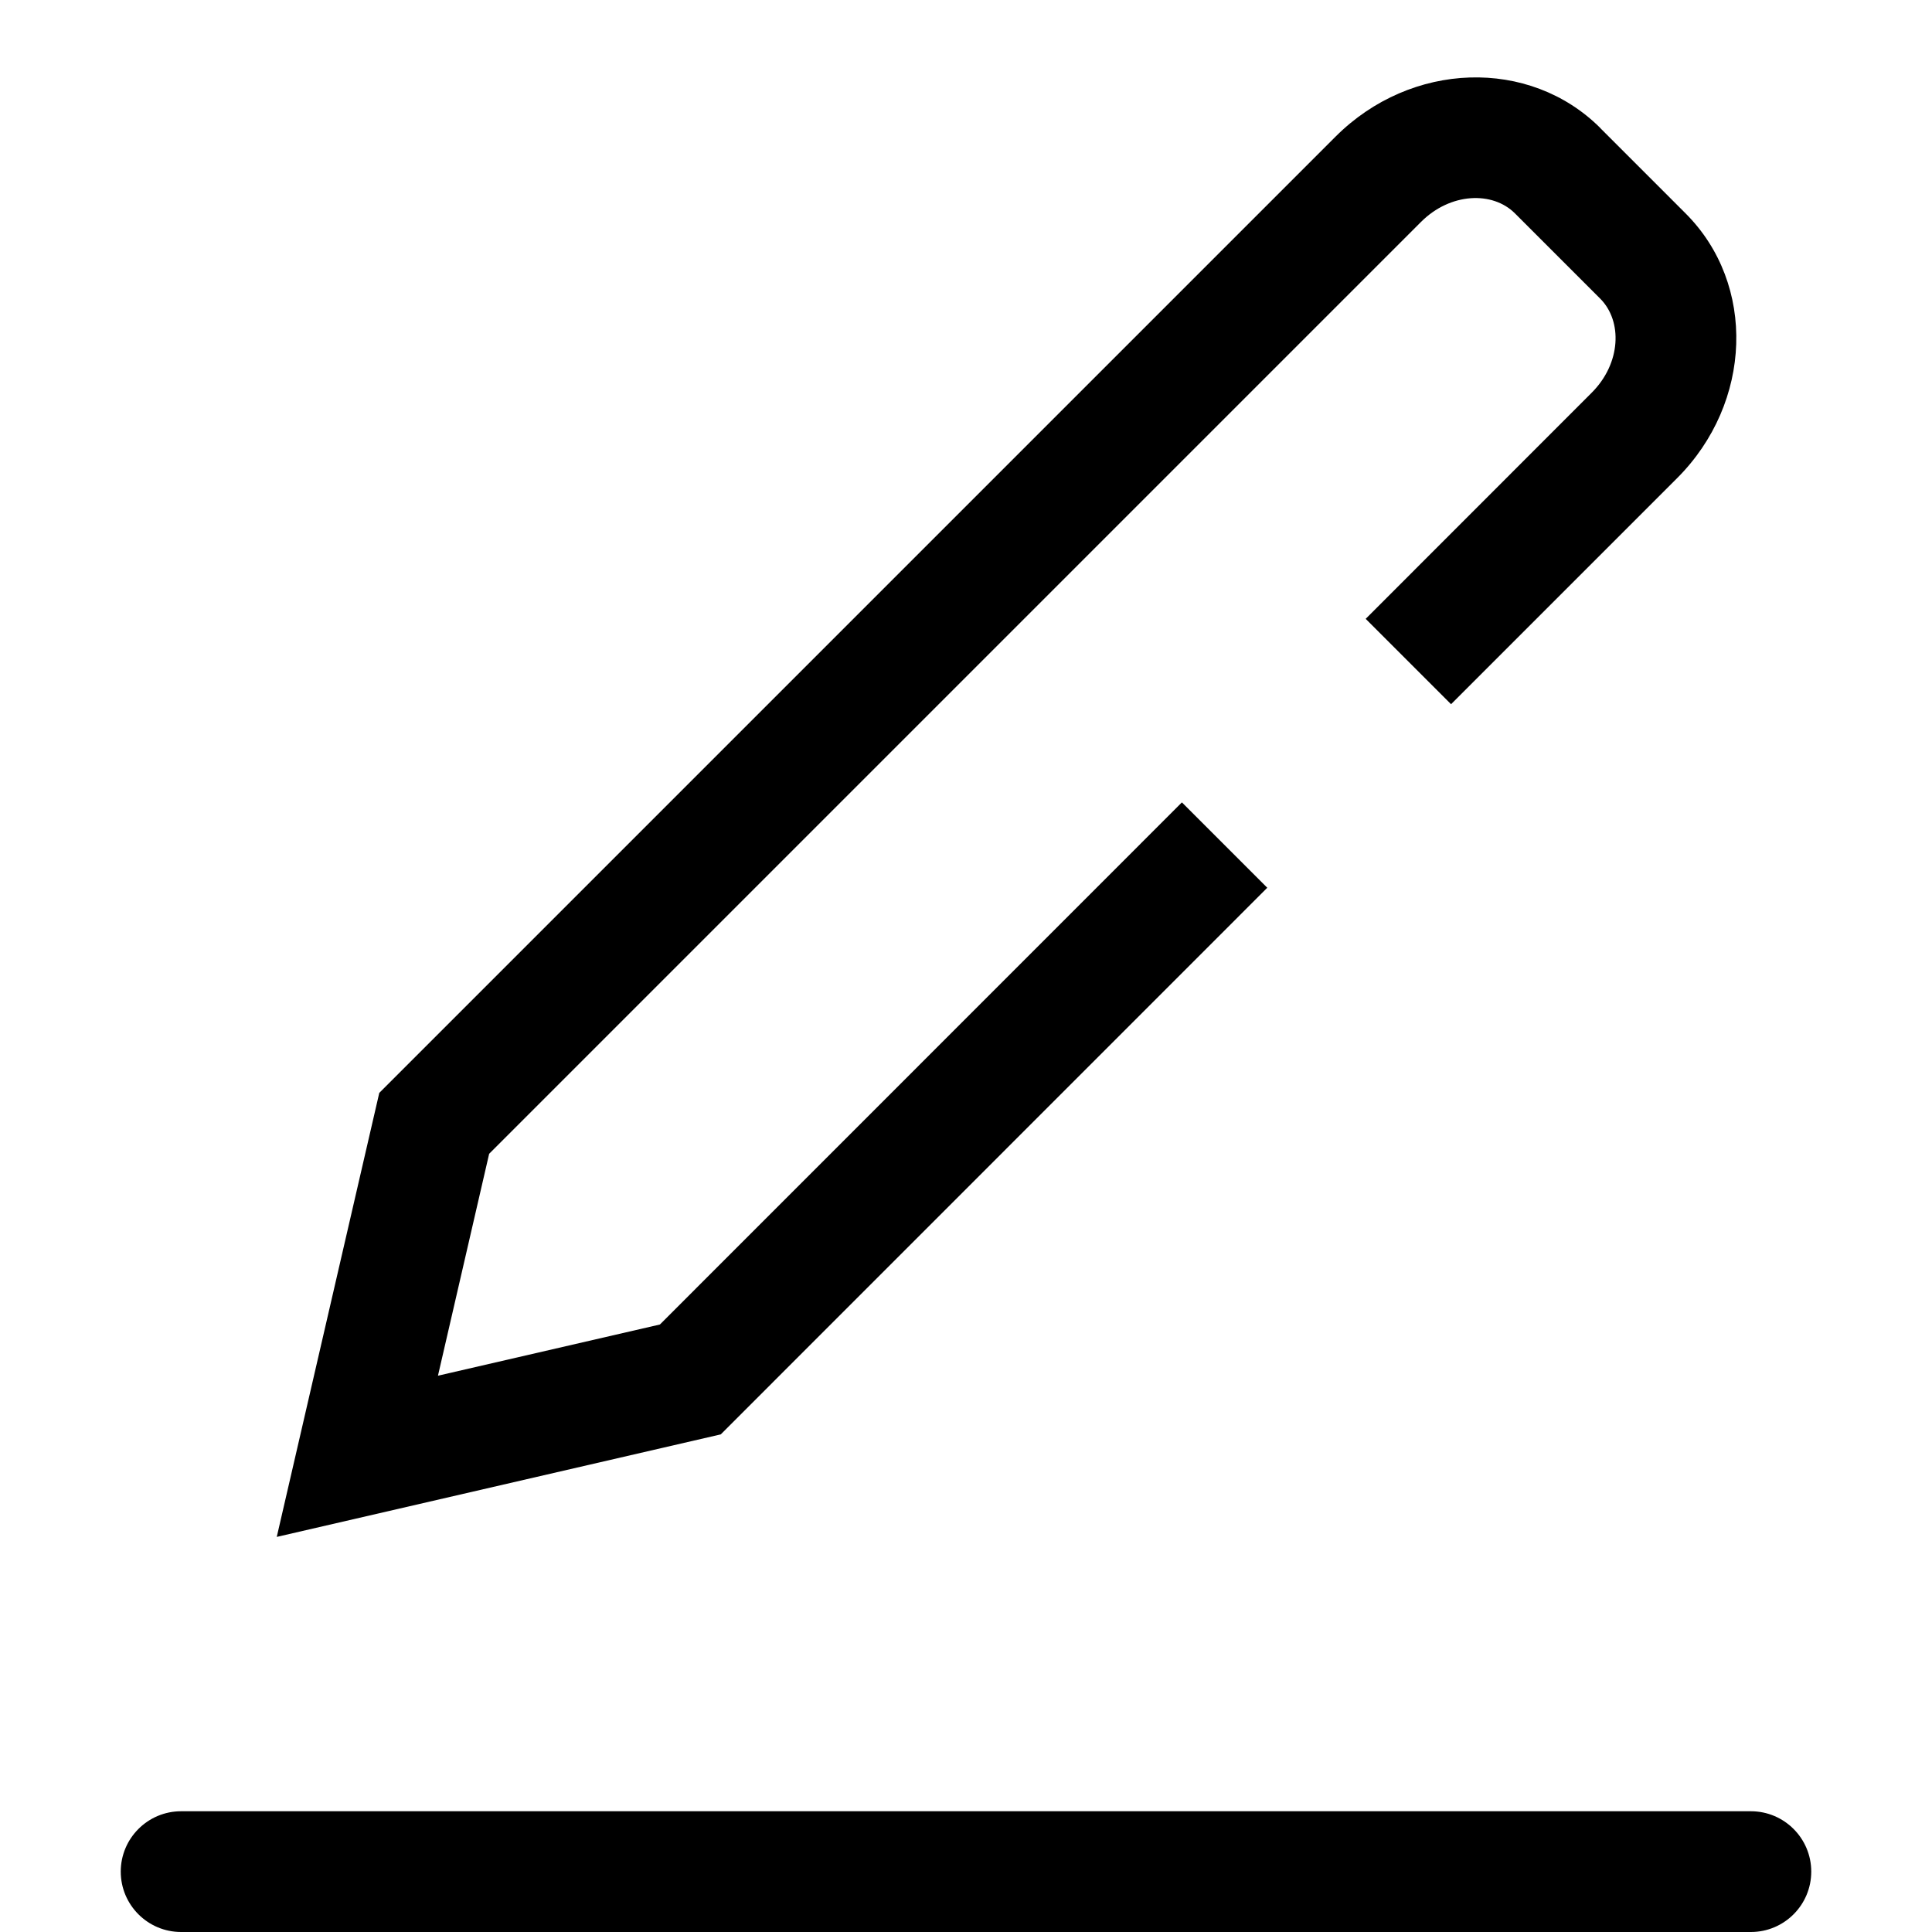 <!-- Generated by IcoMoon.io -->
<svg version="1.1" xmlns="http://www.w3.org/2000/svg" width="16" height="16" viewBox="0 0 16 16">
<title>edit</title>
<path d="M14.5 15c0.276 0 0.5 0.224 0.5 0.5s-0.224 0.5-0.5 0.5h-13c-0.276 0-0.5-0.224-0.5-0.5s0.224-0.5 0.5-0.5h13zM13.253 1.061l0.707 0.707c0.586 0.586 0.554 1.567-0.071 2.192l-1.872 1.872-0.707-0.707 1.872-1.873c0.244-0.244 0.255-0.593 0.071-0.778l-0.707-0.707c-0.185-0.185-0.534-0.173-0.778 0.071l-7.717 7.717-0.424 1.838 1.838-0.424 4.323-4.324 0.707 0.707-4.526 4.527-3.677 0.849 0.849-3.677 7.92-7.92c0.625-0.625 1.606-0.656 2.192-0.071z"></path>
</svg>
